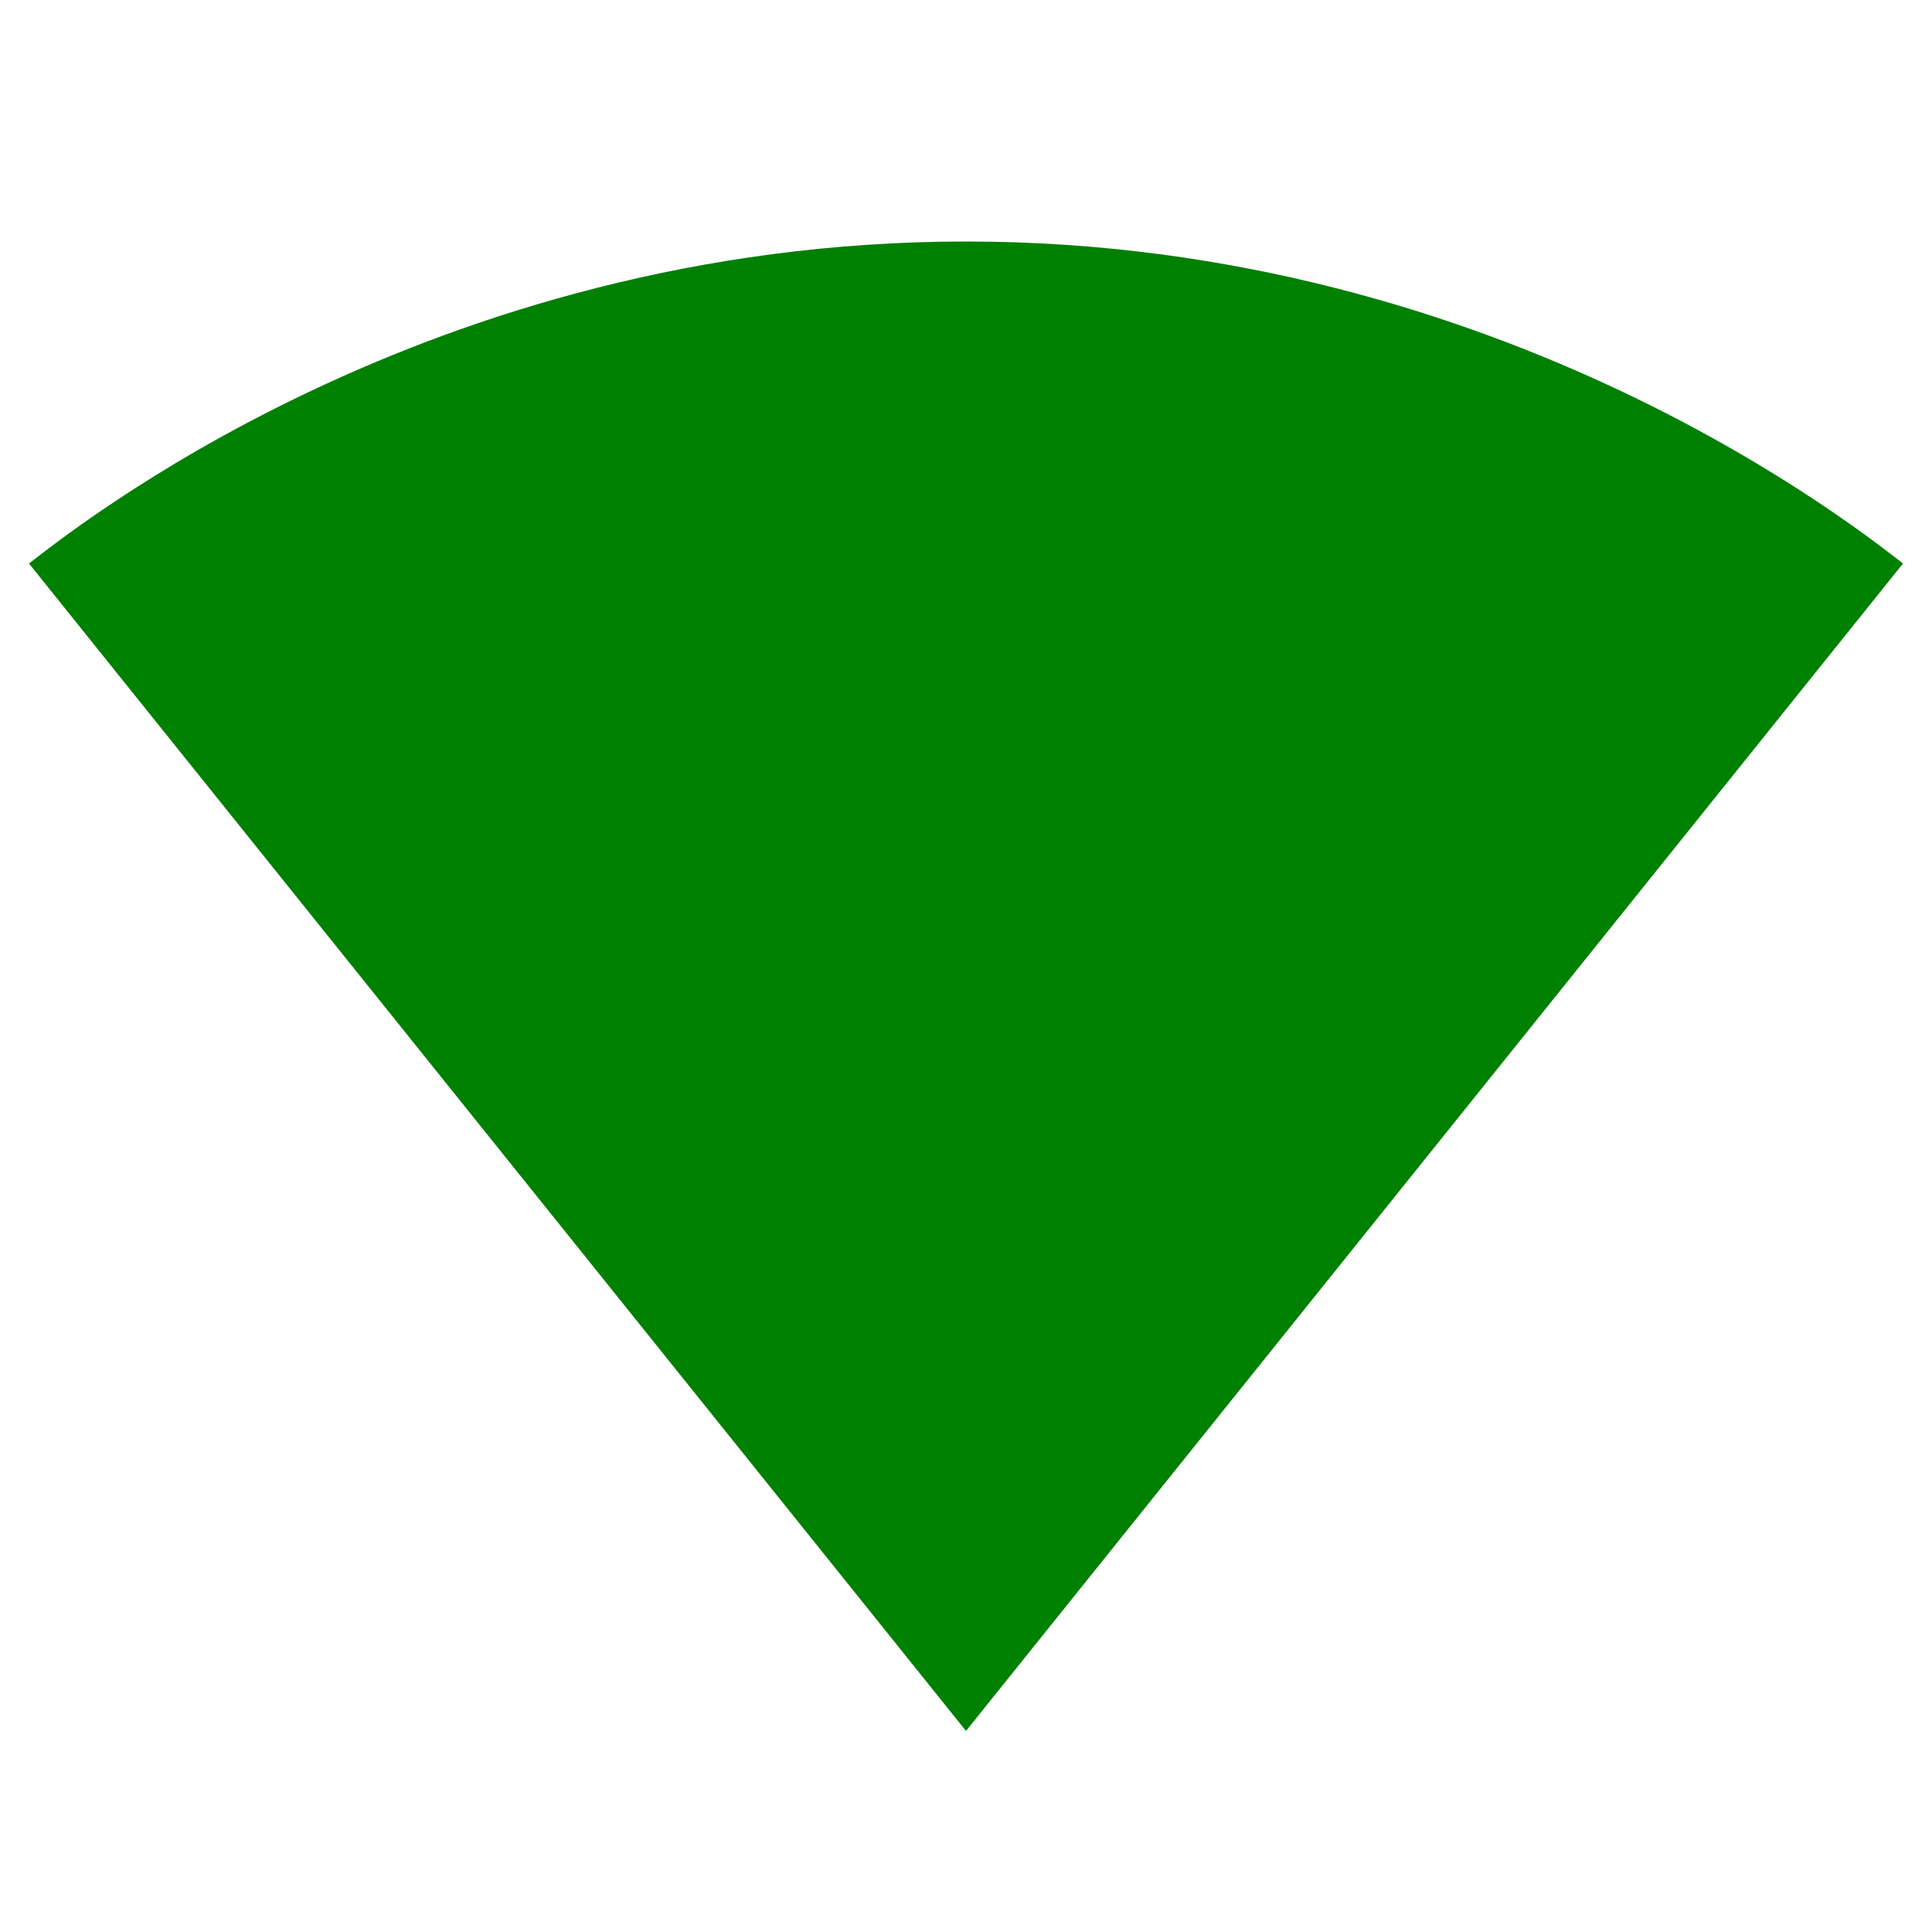 <svg xmlns="http://www.w3.org/2000/svg" width="24" height="24" viewBox="0 0 24 24"><path d="M12.01 21.49L23.64 7c-.45-.34-4.93-4-11.64-4C5.28 3 .81 6.66.36 7l11.63 14.49.01.01.01-.01z" fill="green"/><path d="M0 0h24v24H0z" fill="none"/></svg>